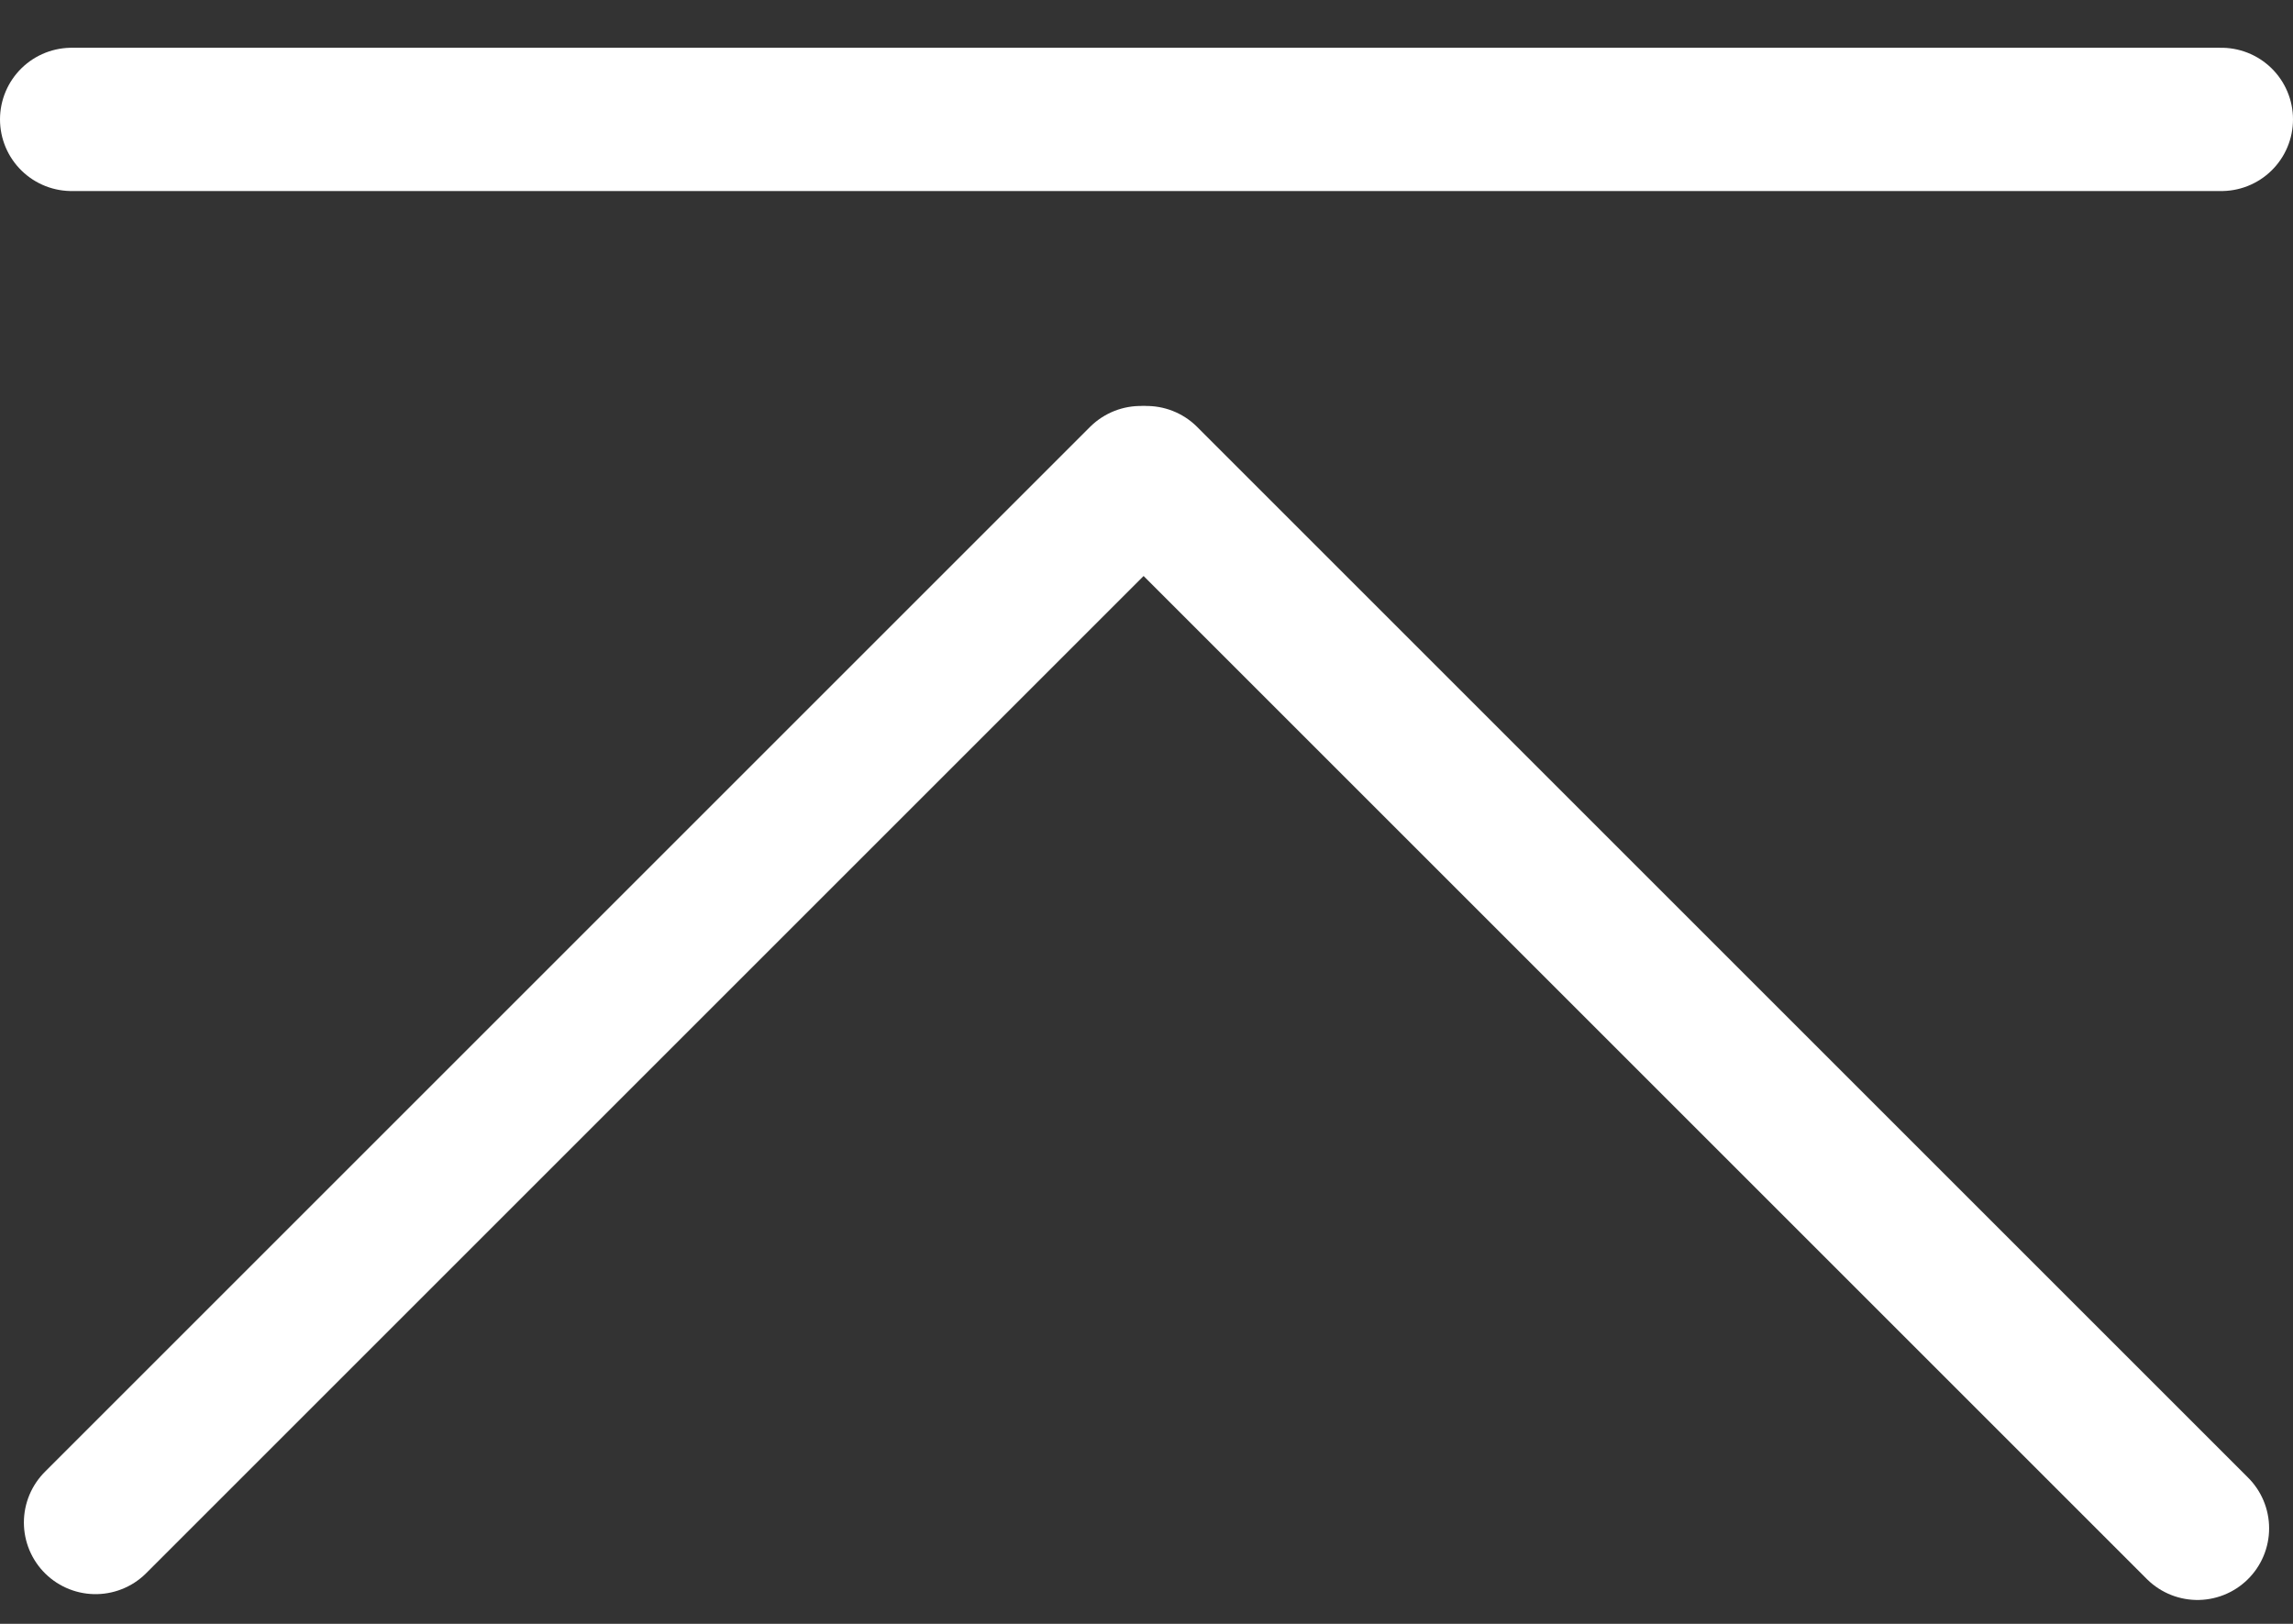 <svg width="24" height="17" viewBox="0 0 24 17" fill="none" xmlns="http://www.w3.org/2000/svg">
<rect x="0" y="0" width="24" height="17" fill="#333333" stroke="none"/>
<line x1="1" y1="15.939" x2="11.939" y2="5" stroke="white" stroke-width="1.5" stroke-linecap="round"/>
<line x1="0.75" y1="1.25" x2="23.25" y2="1.25" stroke="white" stroke-width="1.5" stroke-linecap="round"/>
<path d="M23 16L12 5" stroke="white" stroke-width="1.5" stroke-linecap="round"/>
</svg>

